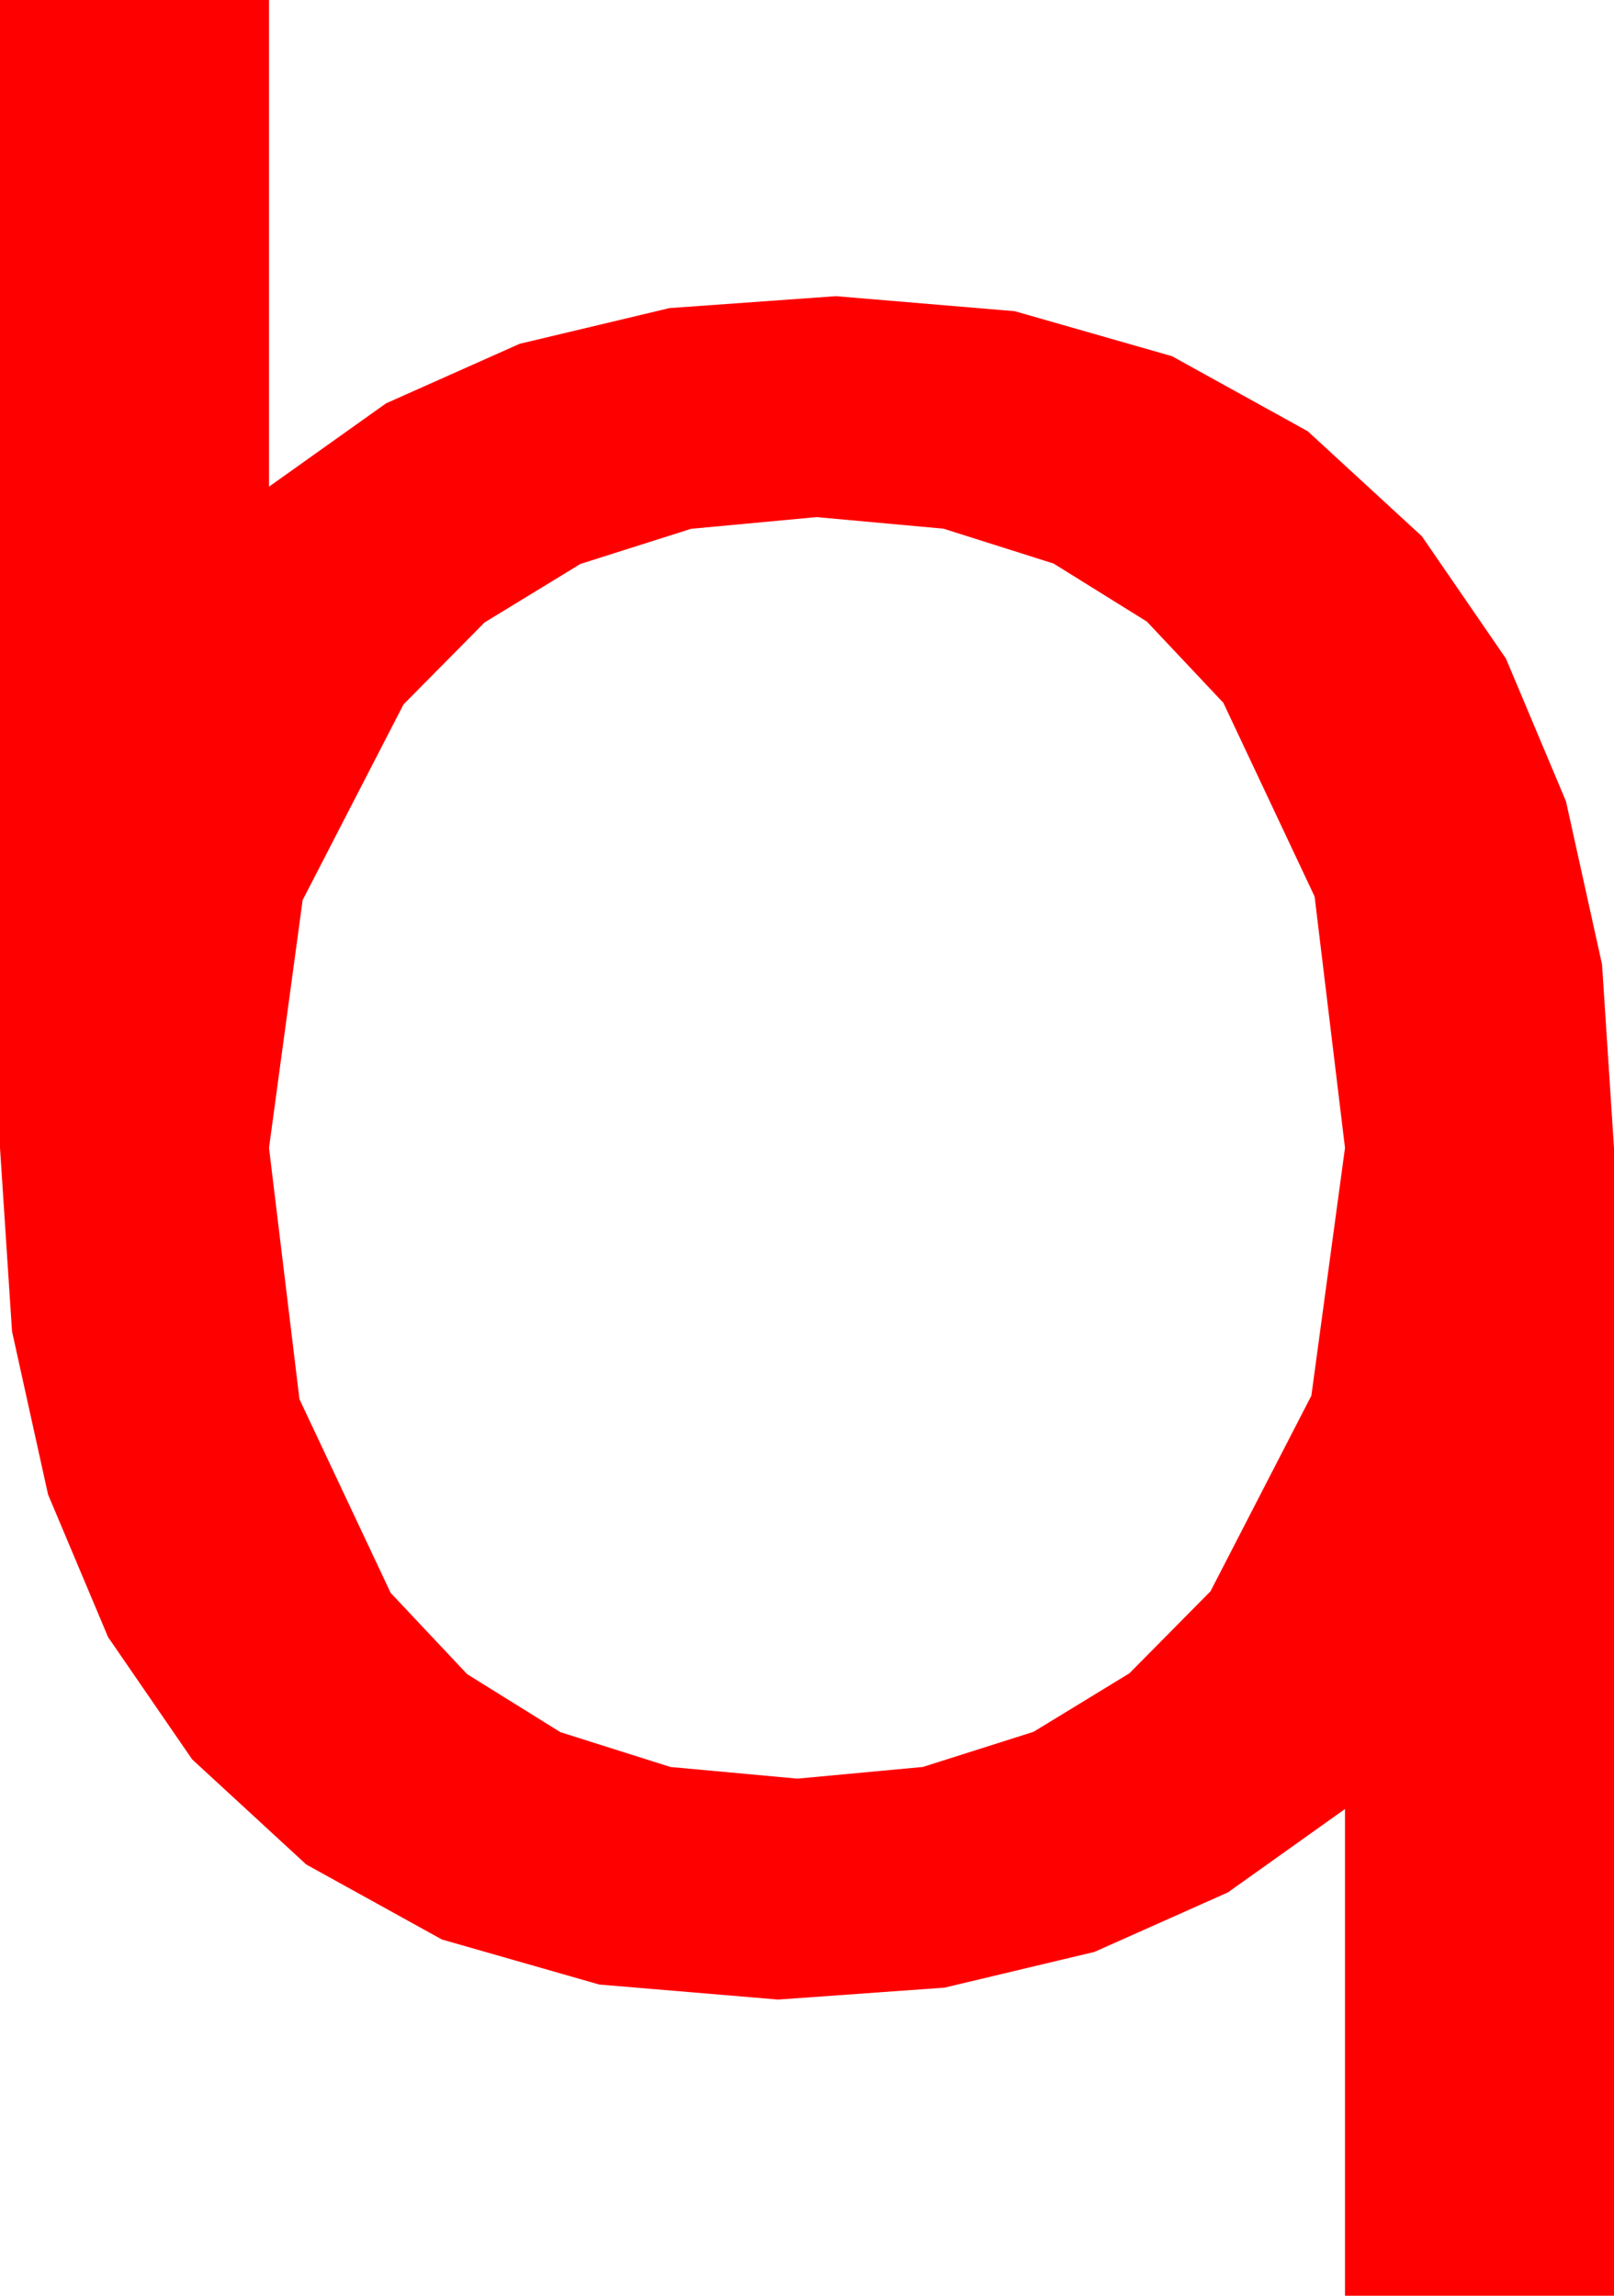 <?xml version="1.0" encoding="utf-8"?>
<!DOCTYPE svg PUBLIC "-//W3C//DTD SVG 1.1//EN" "http://www.w3.org/Graphics/SVG/1.1/DTD/svg11.dtd">
<svg width="29.531" height="42.012" xmlns="http://www.w3.org/2000/svg" xmlns:xlink="http://www.w3.org/1999/xlink" xmlns:xml="http://www.w3.org/XML/1998/namespace" version="1.1">
  <g>
    <g>
      <path style="fill:#FF0000;fill-opacity:1" d="M14.941,9.463L12.645,9.677 10.62,10.32 8.866,11.391 7.383,12.891 5.537,16.472 4.922,21.006 5.479,25.605 7.148,29.15 8.547,30.637 10.254,31.699 12.268,32.336 14.59,32.549 16.886,32.335 18.911,31.692 20.665,30.621 22.148,29.121 23.994,25.54 24.609,21.006 24.053,16.406 22.383,12.861 20.984,11.375 19.277,10.313 17.263,9.675 14.941,9.463z M0,0L4.922,0 4.922,8.906 7.064,7.381 9.507,6.292 12.25,5.638 15.293,5.42 18.567,5.695 21.445,6.519 23.928,7.892 26.016,9.814 27.554,12.052 28.652,14.663 29.312,17.648 29.531,21.006 29.531,42.012 24.609,42.012 24.609,33.105 22.467,34.631 20.024,35.72 17.281,36.374 14.238,36.592 10.964,36.317 8.086,35.493 5.603,34.12 3.516,32.197 1.978,29.96 0.879,27.349 0.22,24.364 0,21.006 0,0z" />
    </g>
  </g>
</svg>